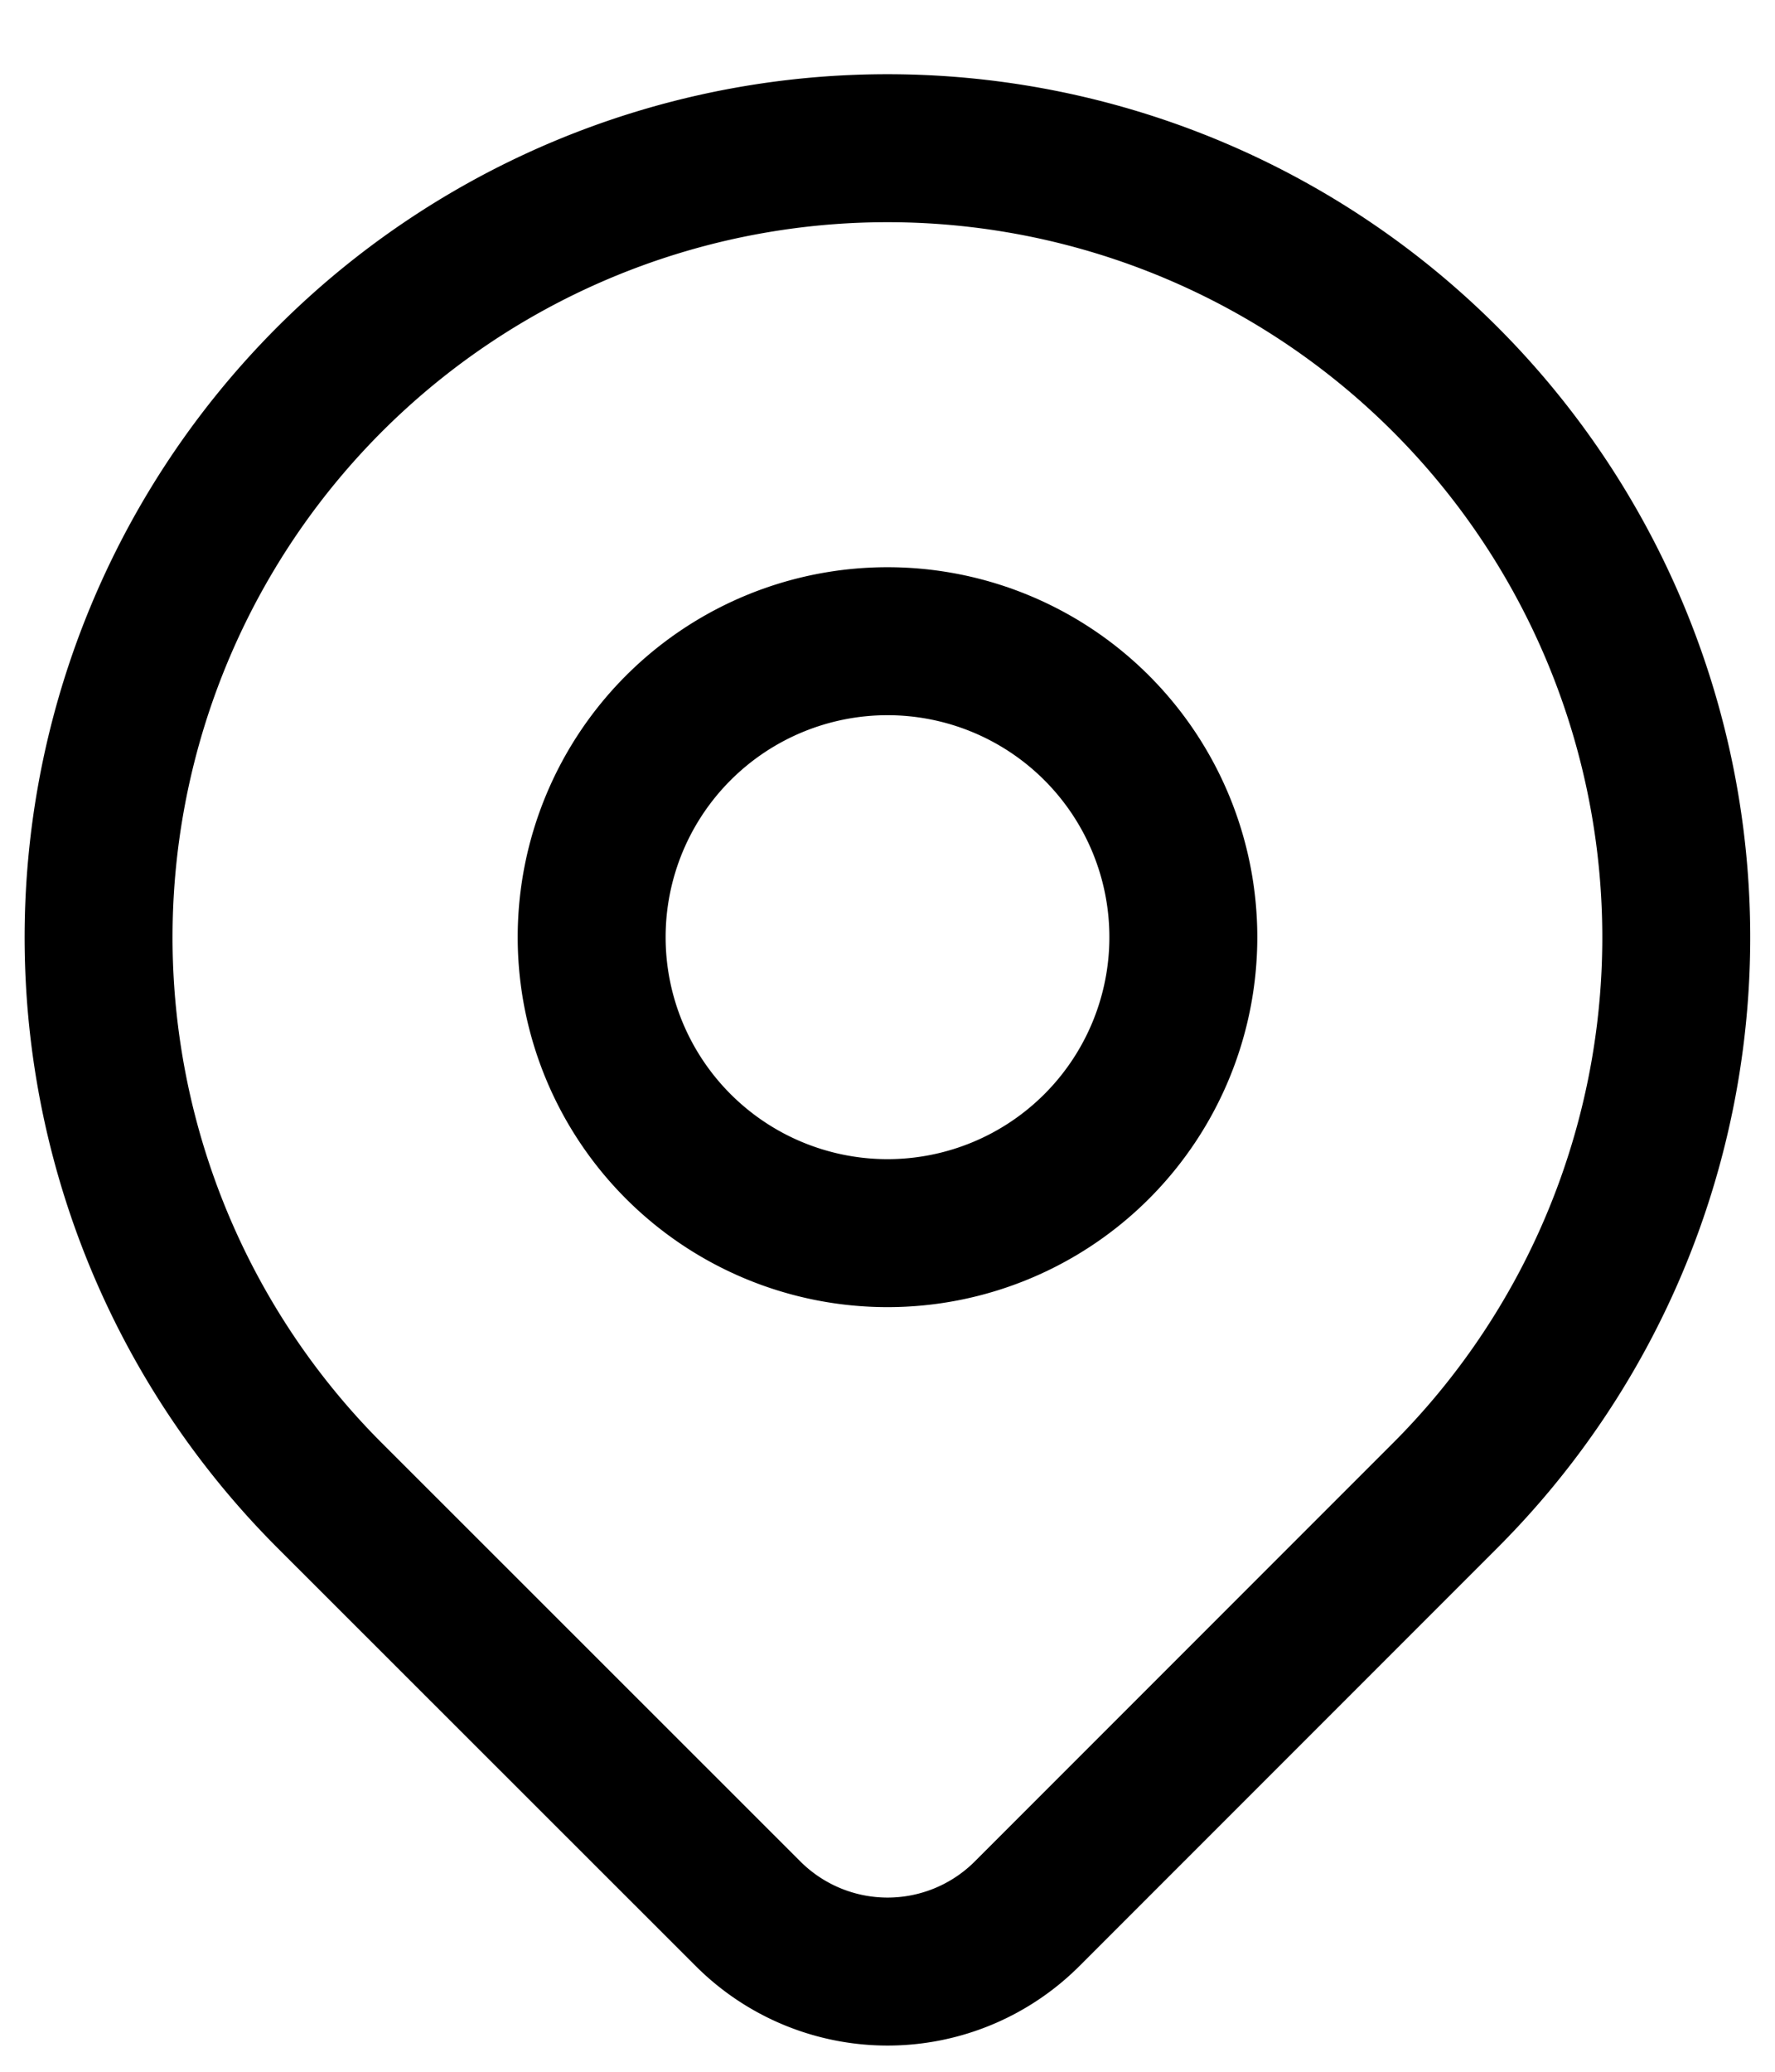 <svg width="12" height="14" fill="none" xmlns="http://www.w3.org/2000/svg"><path d="M4 6.333a2 2 0 104 0 2 2 0 00-4 0z" stroke="#000" stroke-linecap="round" stroke-linejoin="round"/><path d="M9.771 10.105l-2.828 2.828a1.334 1.334 0 01-1.885 0l-2.83-2.828a5.333 5.333 0 117.543 0z" stroke="#000" stroke-linecap="round" stroke-linejoin="round"/></svg>